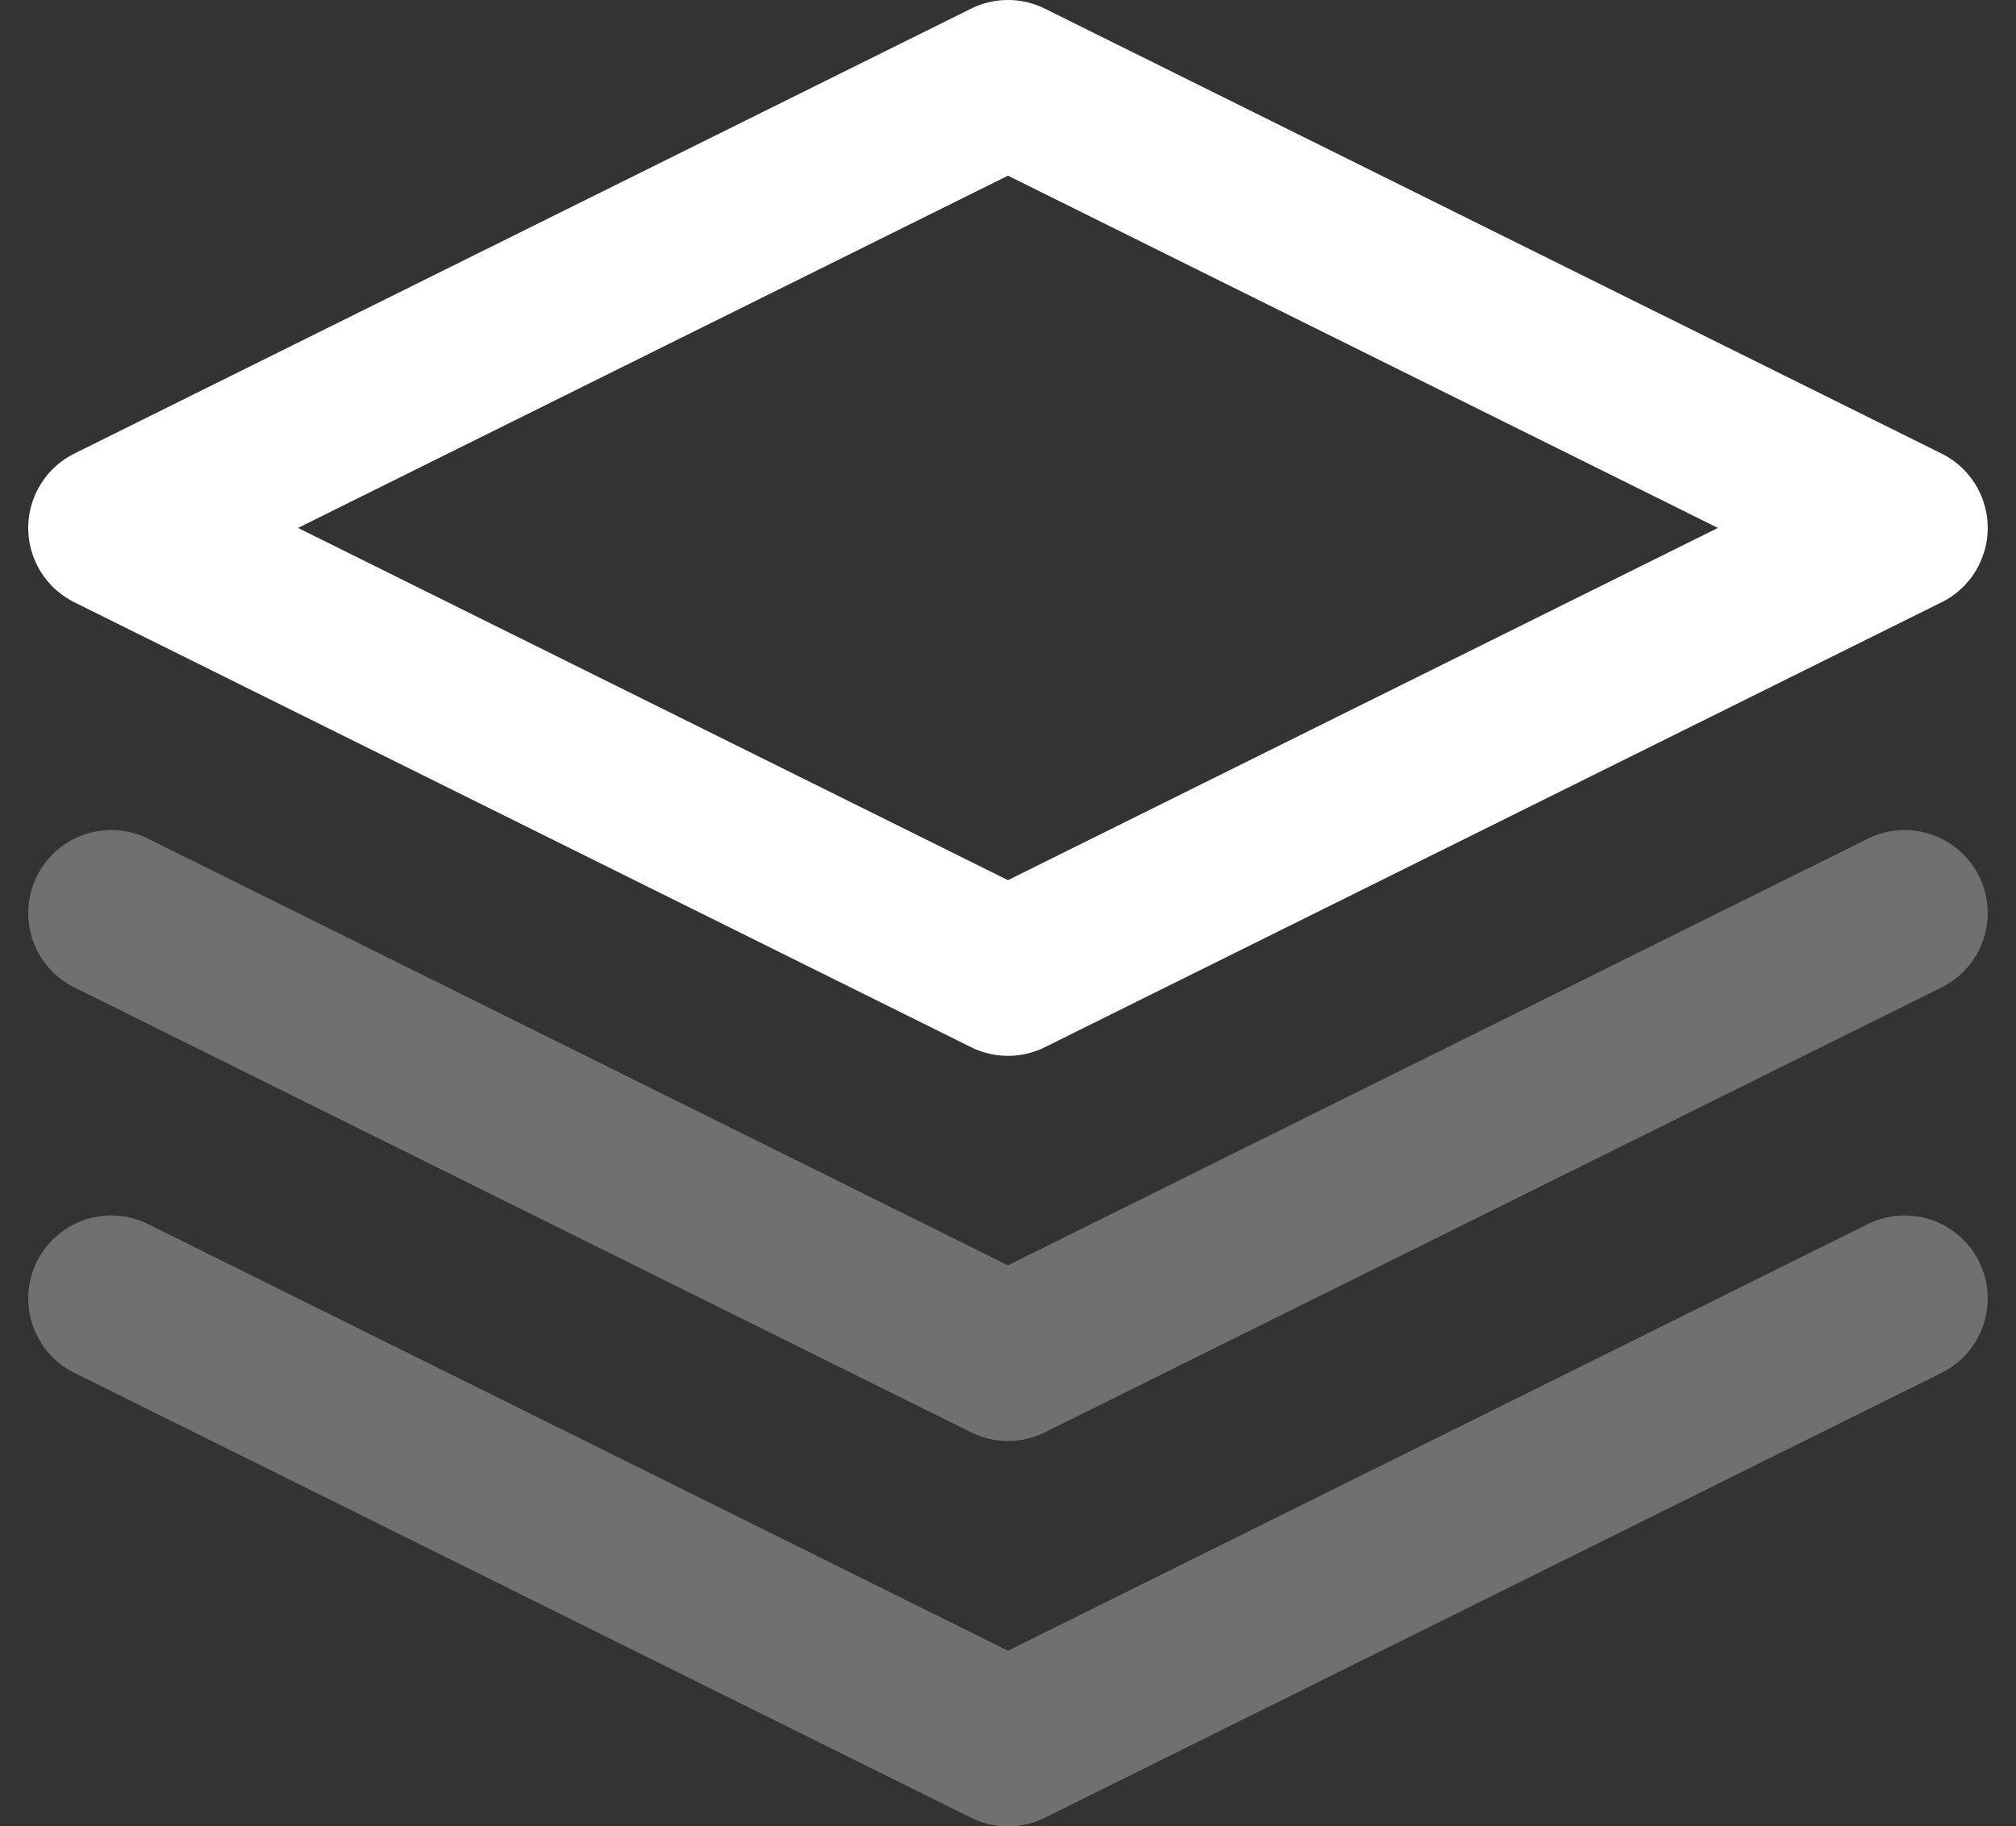 <svg xmlns="http://www.w3.org/2000/svg" width="30.351" height="27.5" viewBox="0 0 30.351 27.5">
  <rect x="0" y="0" width="30.351" height="27.5" fill="#333333" stroke="none"/>
  <g id="Group_16" data-name="Group 16" transform="translate(1.675 1.25)">
    <path id="Path" d="M13.5,0,0,6.7l13.5,6.7L27,6.7,13.5,0Z" transform="translate(0 0)" fill="none" stroke="#fff" stroke-linecap="round" stroke-linejoin="round" stroke-miterlimit="10" stroke-width="2.5"/>
    <path id="Path-2" data-name="Path" stroke="#fff" d="M0,0,13.5,6.7,27,0" fill="none" transform="translate(0 18.304)" stroke-linecap="round" stroke-linejoin="round" stroke-miterlimit="10" stroke-width="2.5" opacity="0.3"/>
    <path id="Path-3" data-name="Path" stroke="#fff" d="M0,0,13.5,6.7,27,0" fill="none" transform="translate(0 12.5)" stroke-linecap="round" stroke-linejoin="round" stroke-miterlimit="10" stroke-width="2.5" opacity="0.3"/>
  </g>
</svg>
